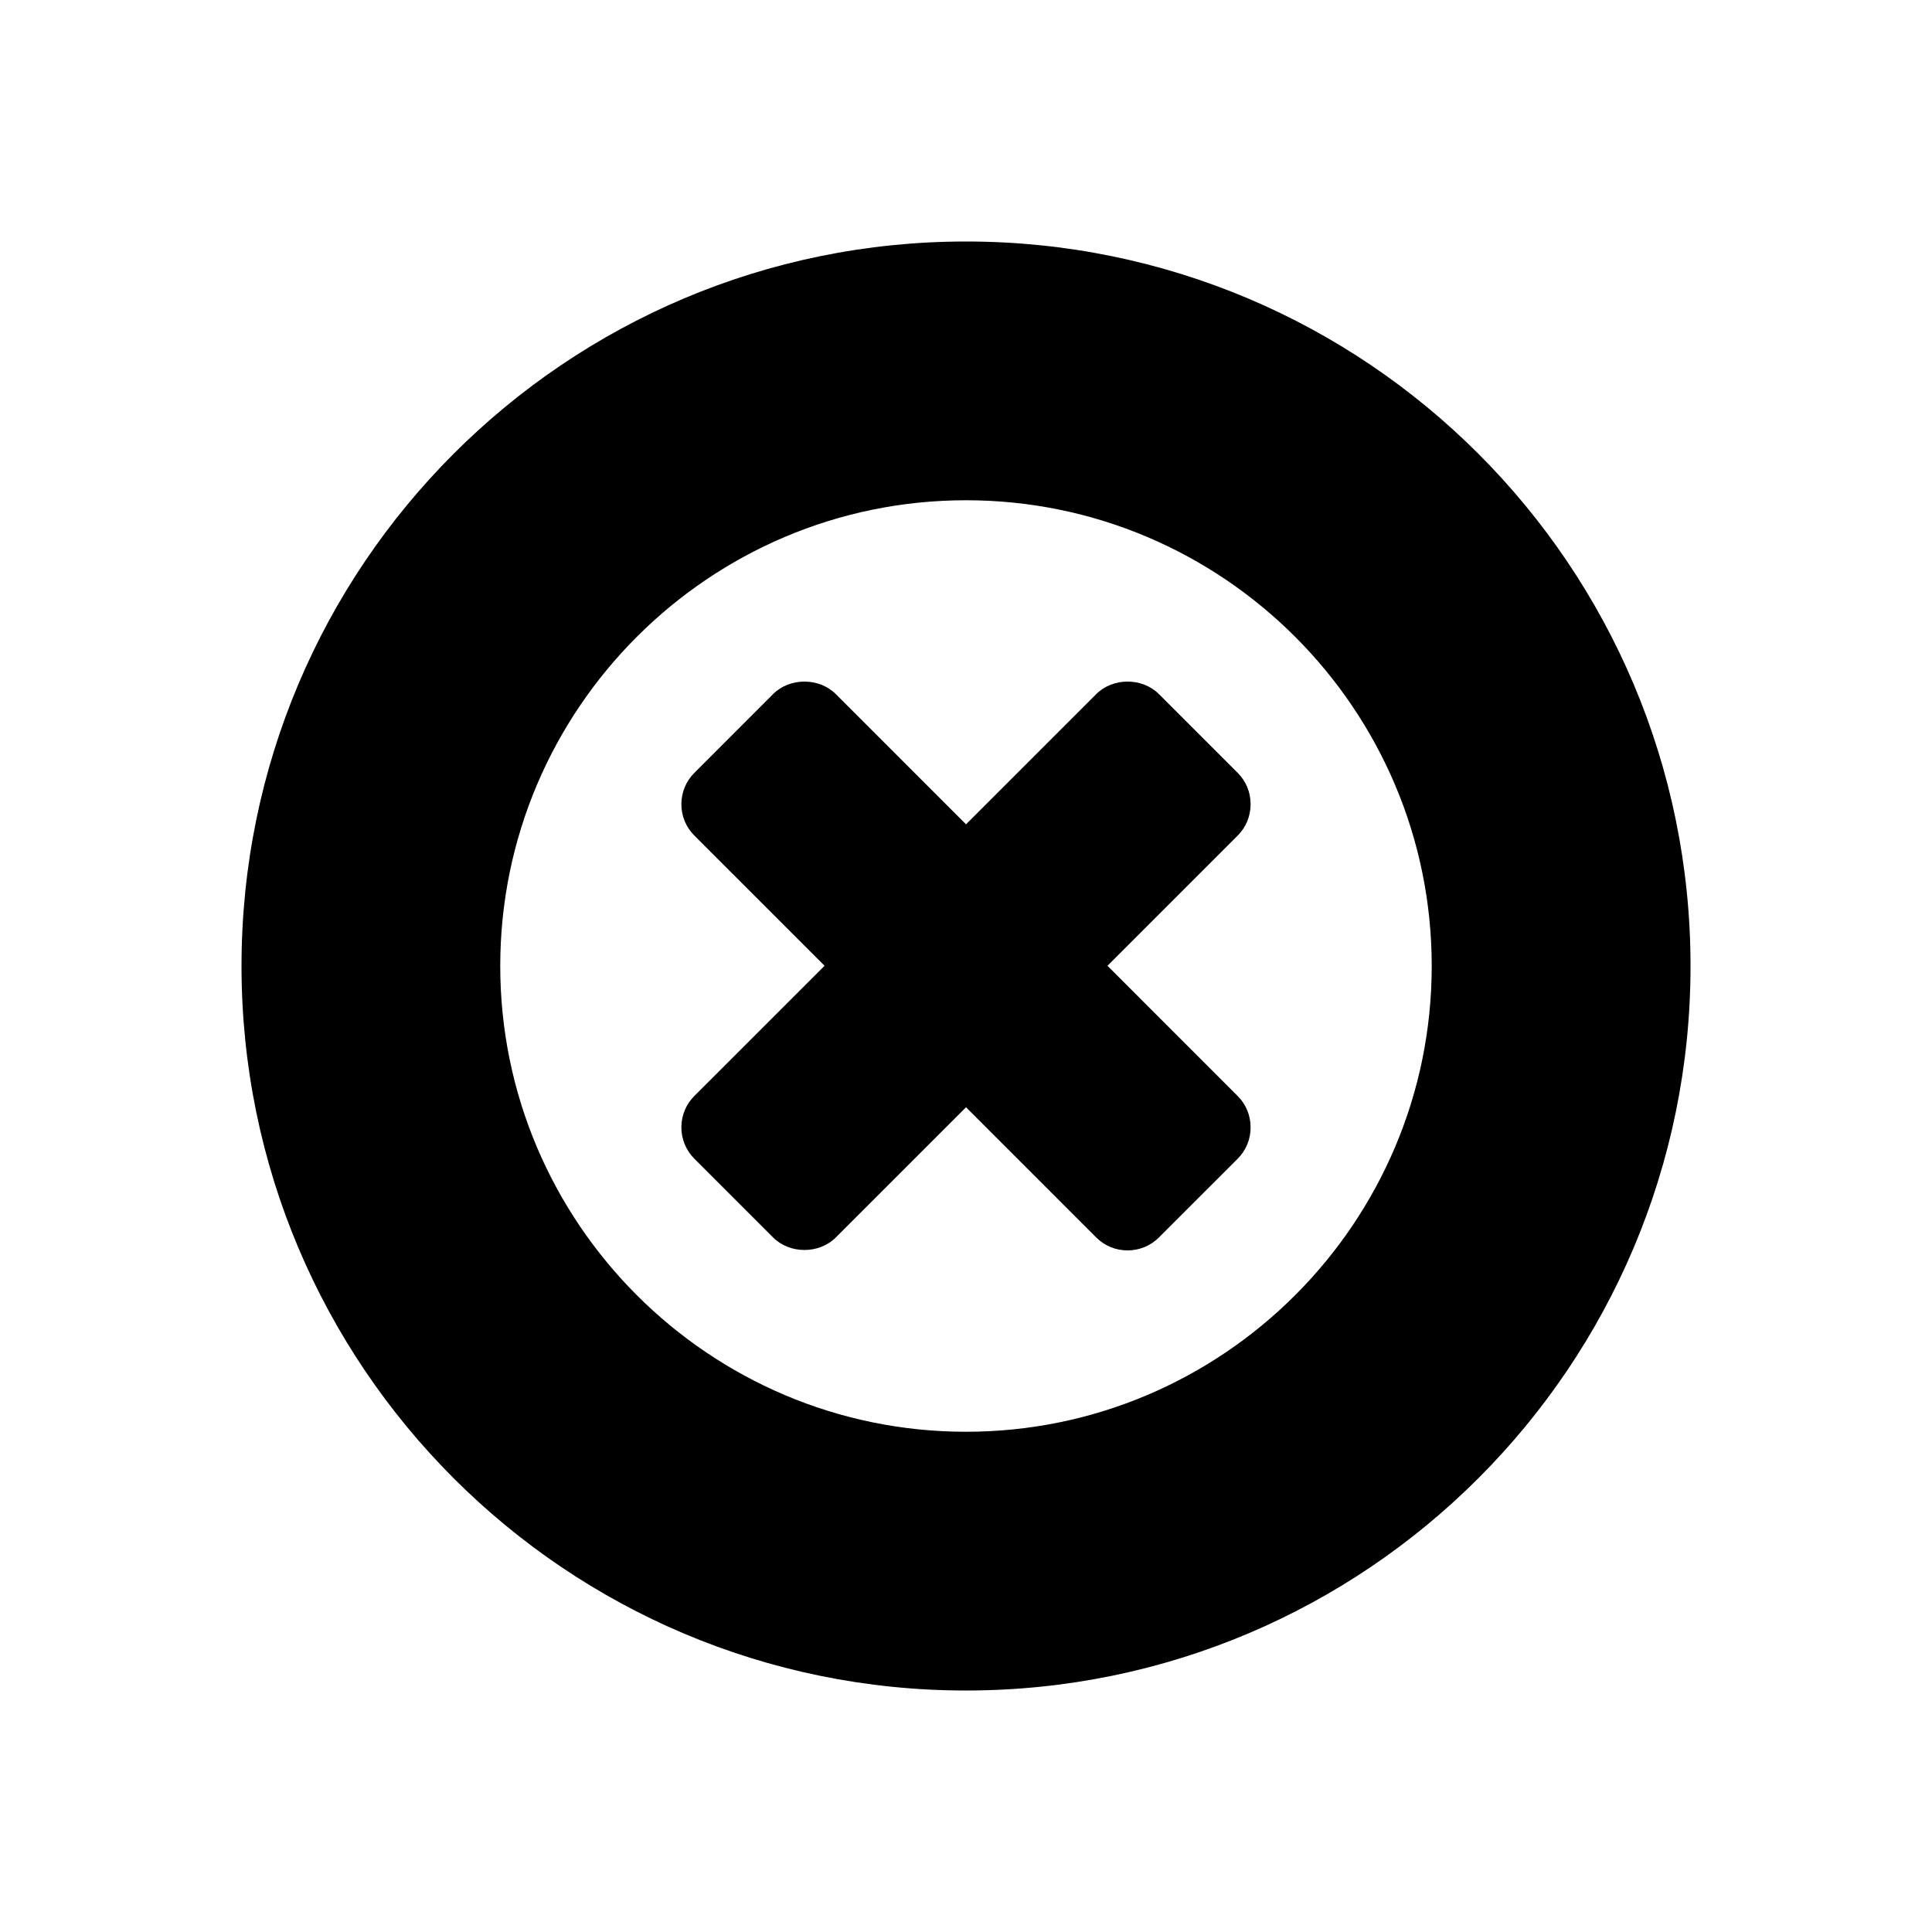 <?xml version="1.0" encoding="utf-8"?>
<!DOCTYPE svg PUBLIC "-//W3C//DTD SVG 1.1 Tiny//EN" "http://www.w3.org/Graphics/SVG/1.1/DTD/svg11-tiny.dtd">
<svg xmlns="http://www.w3.org/2000/svg" xmlns:xlink="http://www.w3.org/1999/xlink" version="1.1" baseProfile="tiny" x="0px" y="0px" width="480px" height="480px" viewBox="0 0 480 480" xml:space="preserve">
  <g id="cross2">
  	<path d="M275.147,239.945l32.328-32.329c2.094-2.079,3.232-4.85,3.232-7.805c0.018-2.955-1.139-5.734-3.219-7.81l-19.545-19.544   c-4.154-4.168-11.455-4.155-15.592,0l-32.346,32.341l-32.342-32.346c-4.172-4.154-11.438-4.154-15.609,0.005l-19.533,19.544   c-2.078,2.08-3.236,4.854-3.236,7.801c0,2.96,1.158,5.729,3.236,7.805l32.342,32.338l-32.342,32.333   c-2.078,2.07-3.236,4.841-3.236,7.796s1.158,5.729,3.236,7.817l19.545,19.545c4.172,4.159,11.438,4.159,15.598-0.004l32.342-32.337   l32.328,32.332c2.08,2.084,4.846,3.232,7.812,3.232c2.939,0,5.717-1.148,7.797-3.228l19.531-19.523   c2.094-2.084,3.25-4.866,3.232-7.835c0-2.964-1.156-5.738-3.232-7.792L275.147,239.945z"/>
  	<path d="M240.006,124.286c63.797,0,115.701,51.908,115.701,115.715c0,63.799-51.904,115.715-115.701,115.715   c-63.812,0-115.721-51.916-115.721-115.715C124.286,176.194,176.194,124.286,240.006,124.286 M240.006,60   c-99.424,0-180.002,80.591-180.002,180.001s80.578,180.001,180.002,180.001c99.406,0,180-80.591,180-180.001S339.413,60,240.006,60   L240.006,60z"/>
  </g>
</svg>
